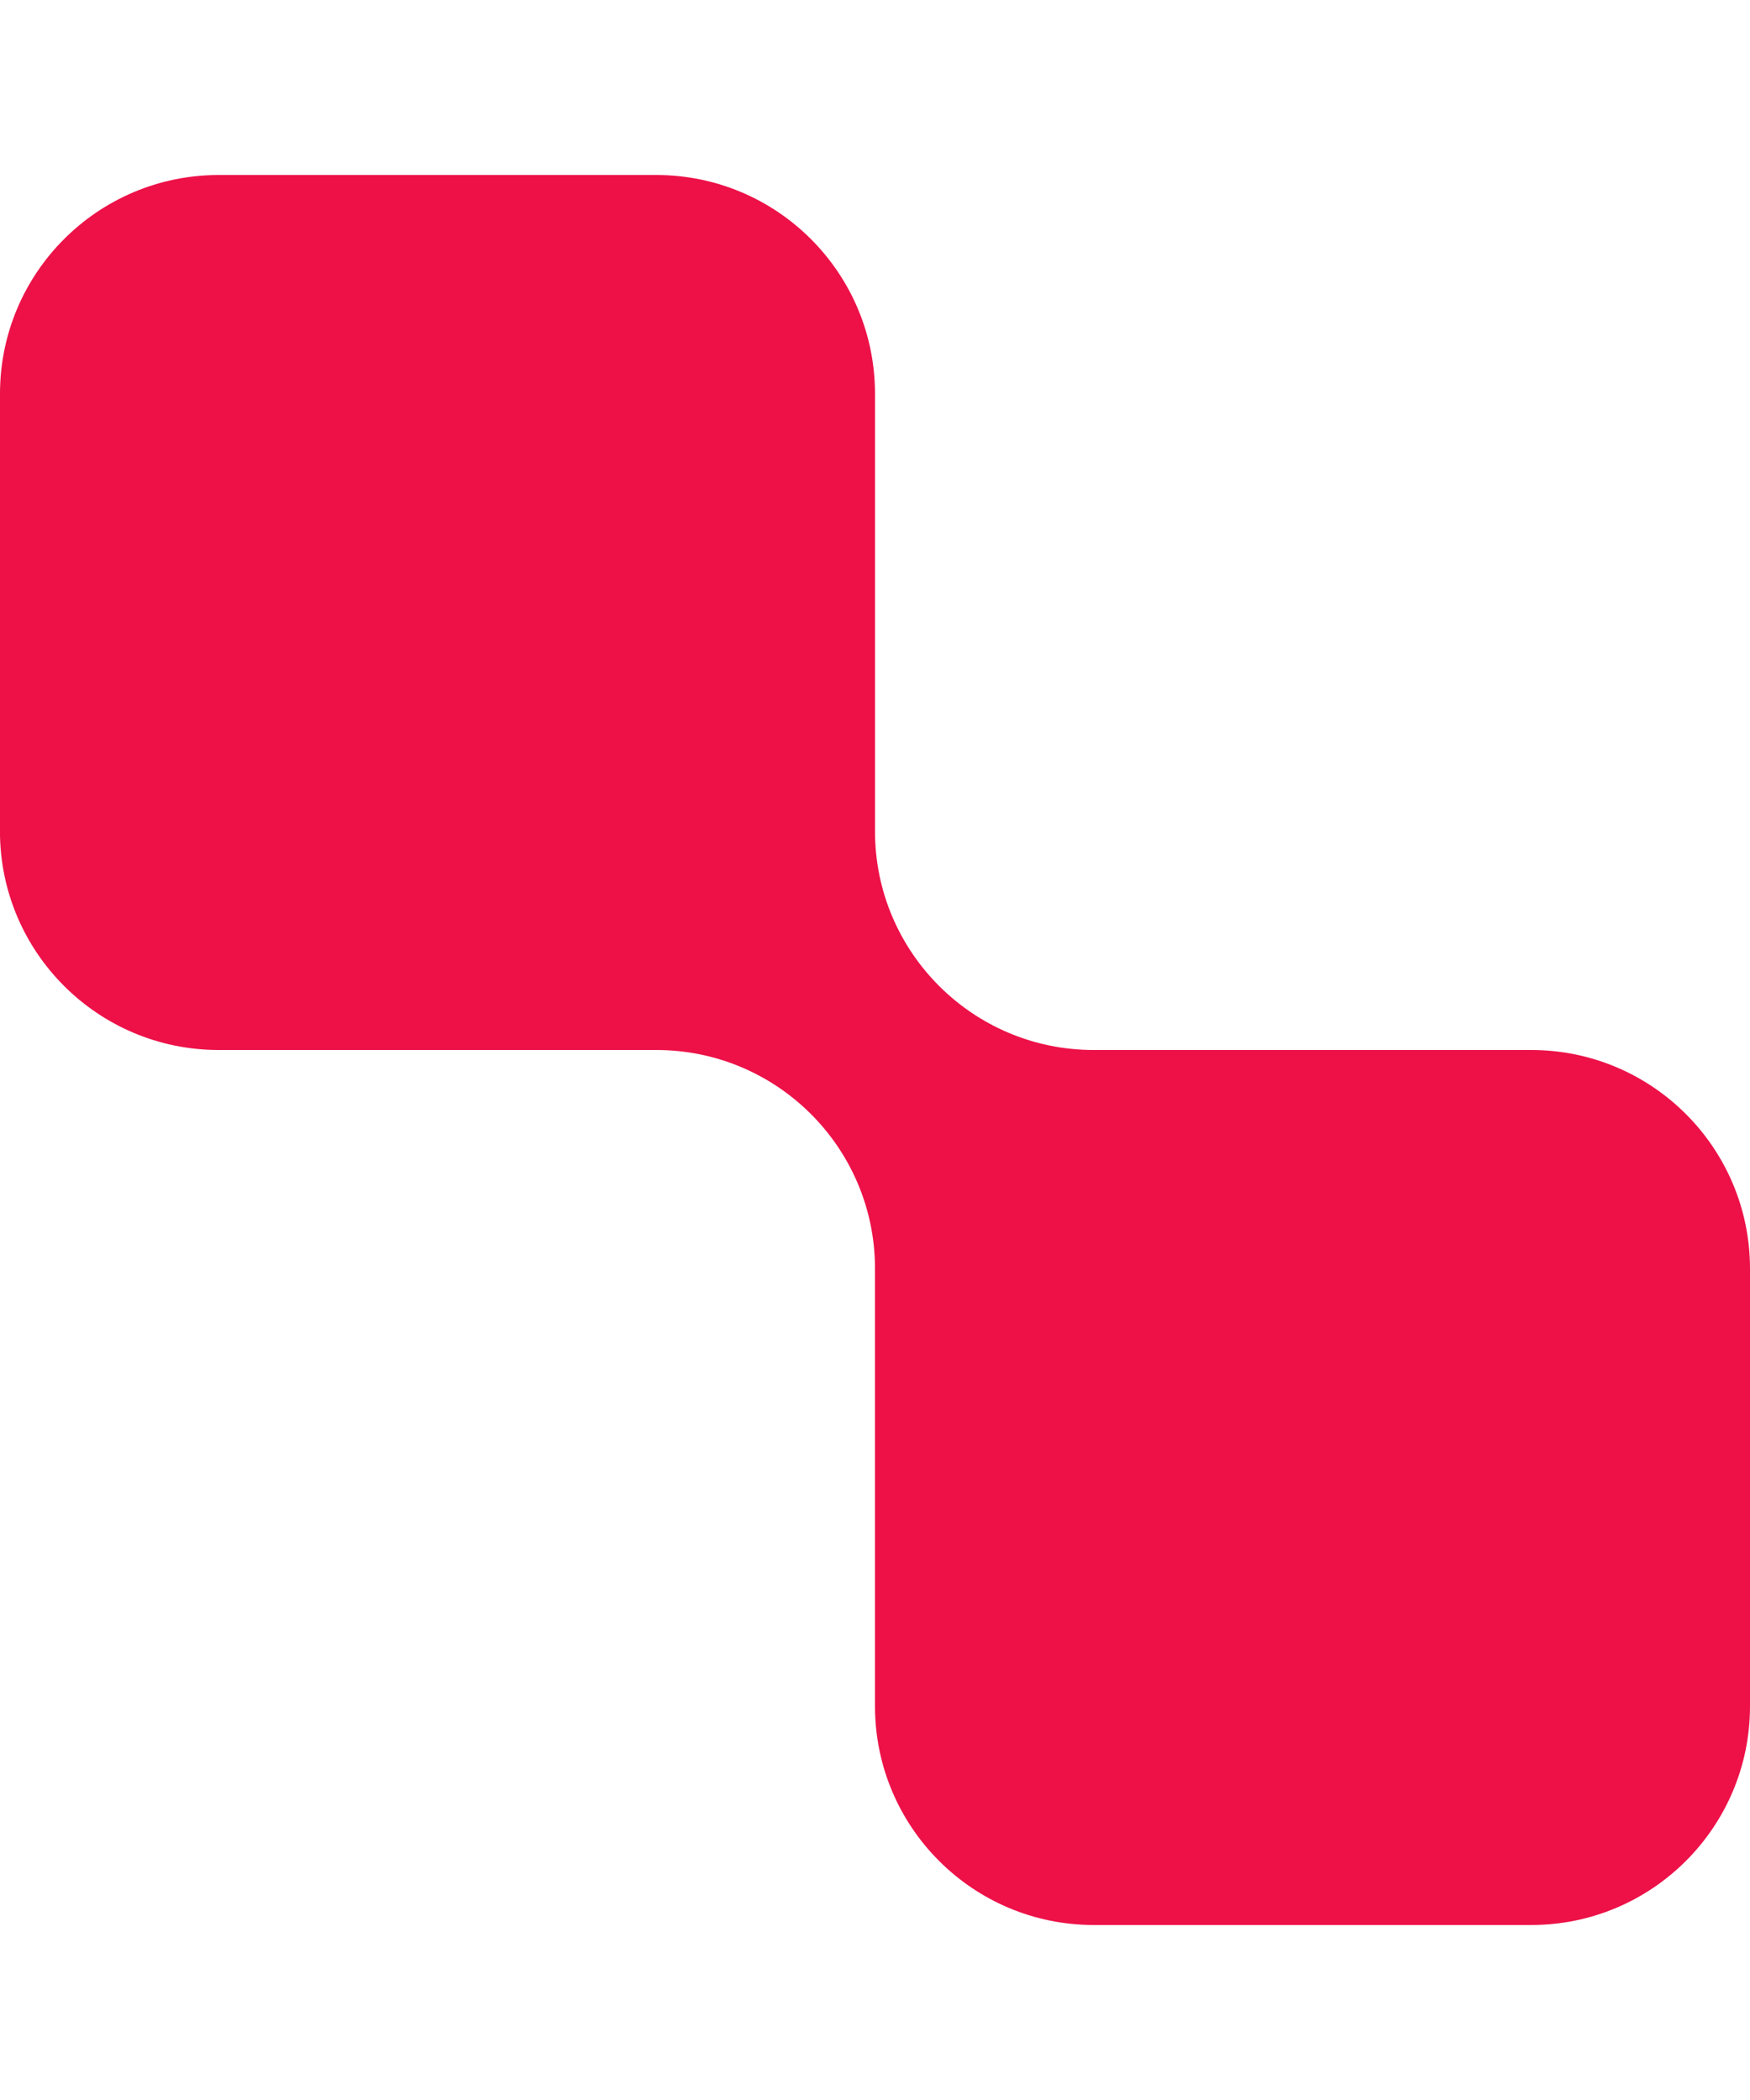 <svg fill="none" height="48" viewBox="0 0 40 48" width="40" xmlns="http://www.w3.org/2000/svg"><path d="m0 9c0-2.761 2.239-5 5-5h10c2.761 0 5 2.239 5 5v9.819c0.0.06 0.0.12 0.0.181 0 2.757 2.232 4.994 4.988 5h.012 10c2.761 0 5 2.239 5 5v10c0 2.761-2.239 5-5 5h-10c-2.761 0-5-2.239-5-5v-10c0-.014 0-.028 0-.042-.022-2.742-2.252-4.958-5-4.958-.013 0-.026 0-.039 0h-9.962c-2.761 0-5-2.239-5-5z" fill="#ed1148"/></svg>